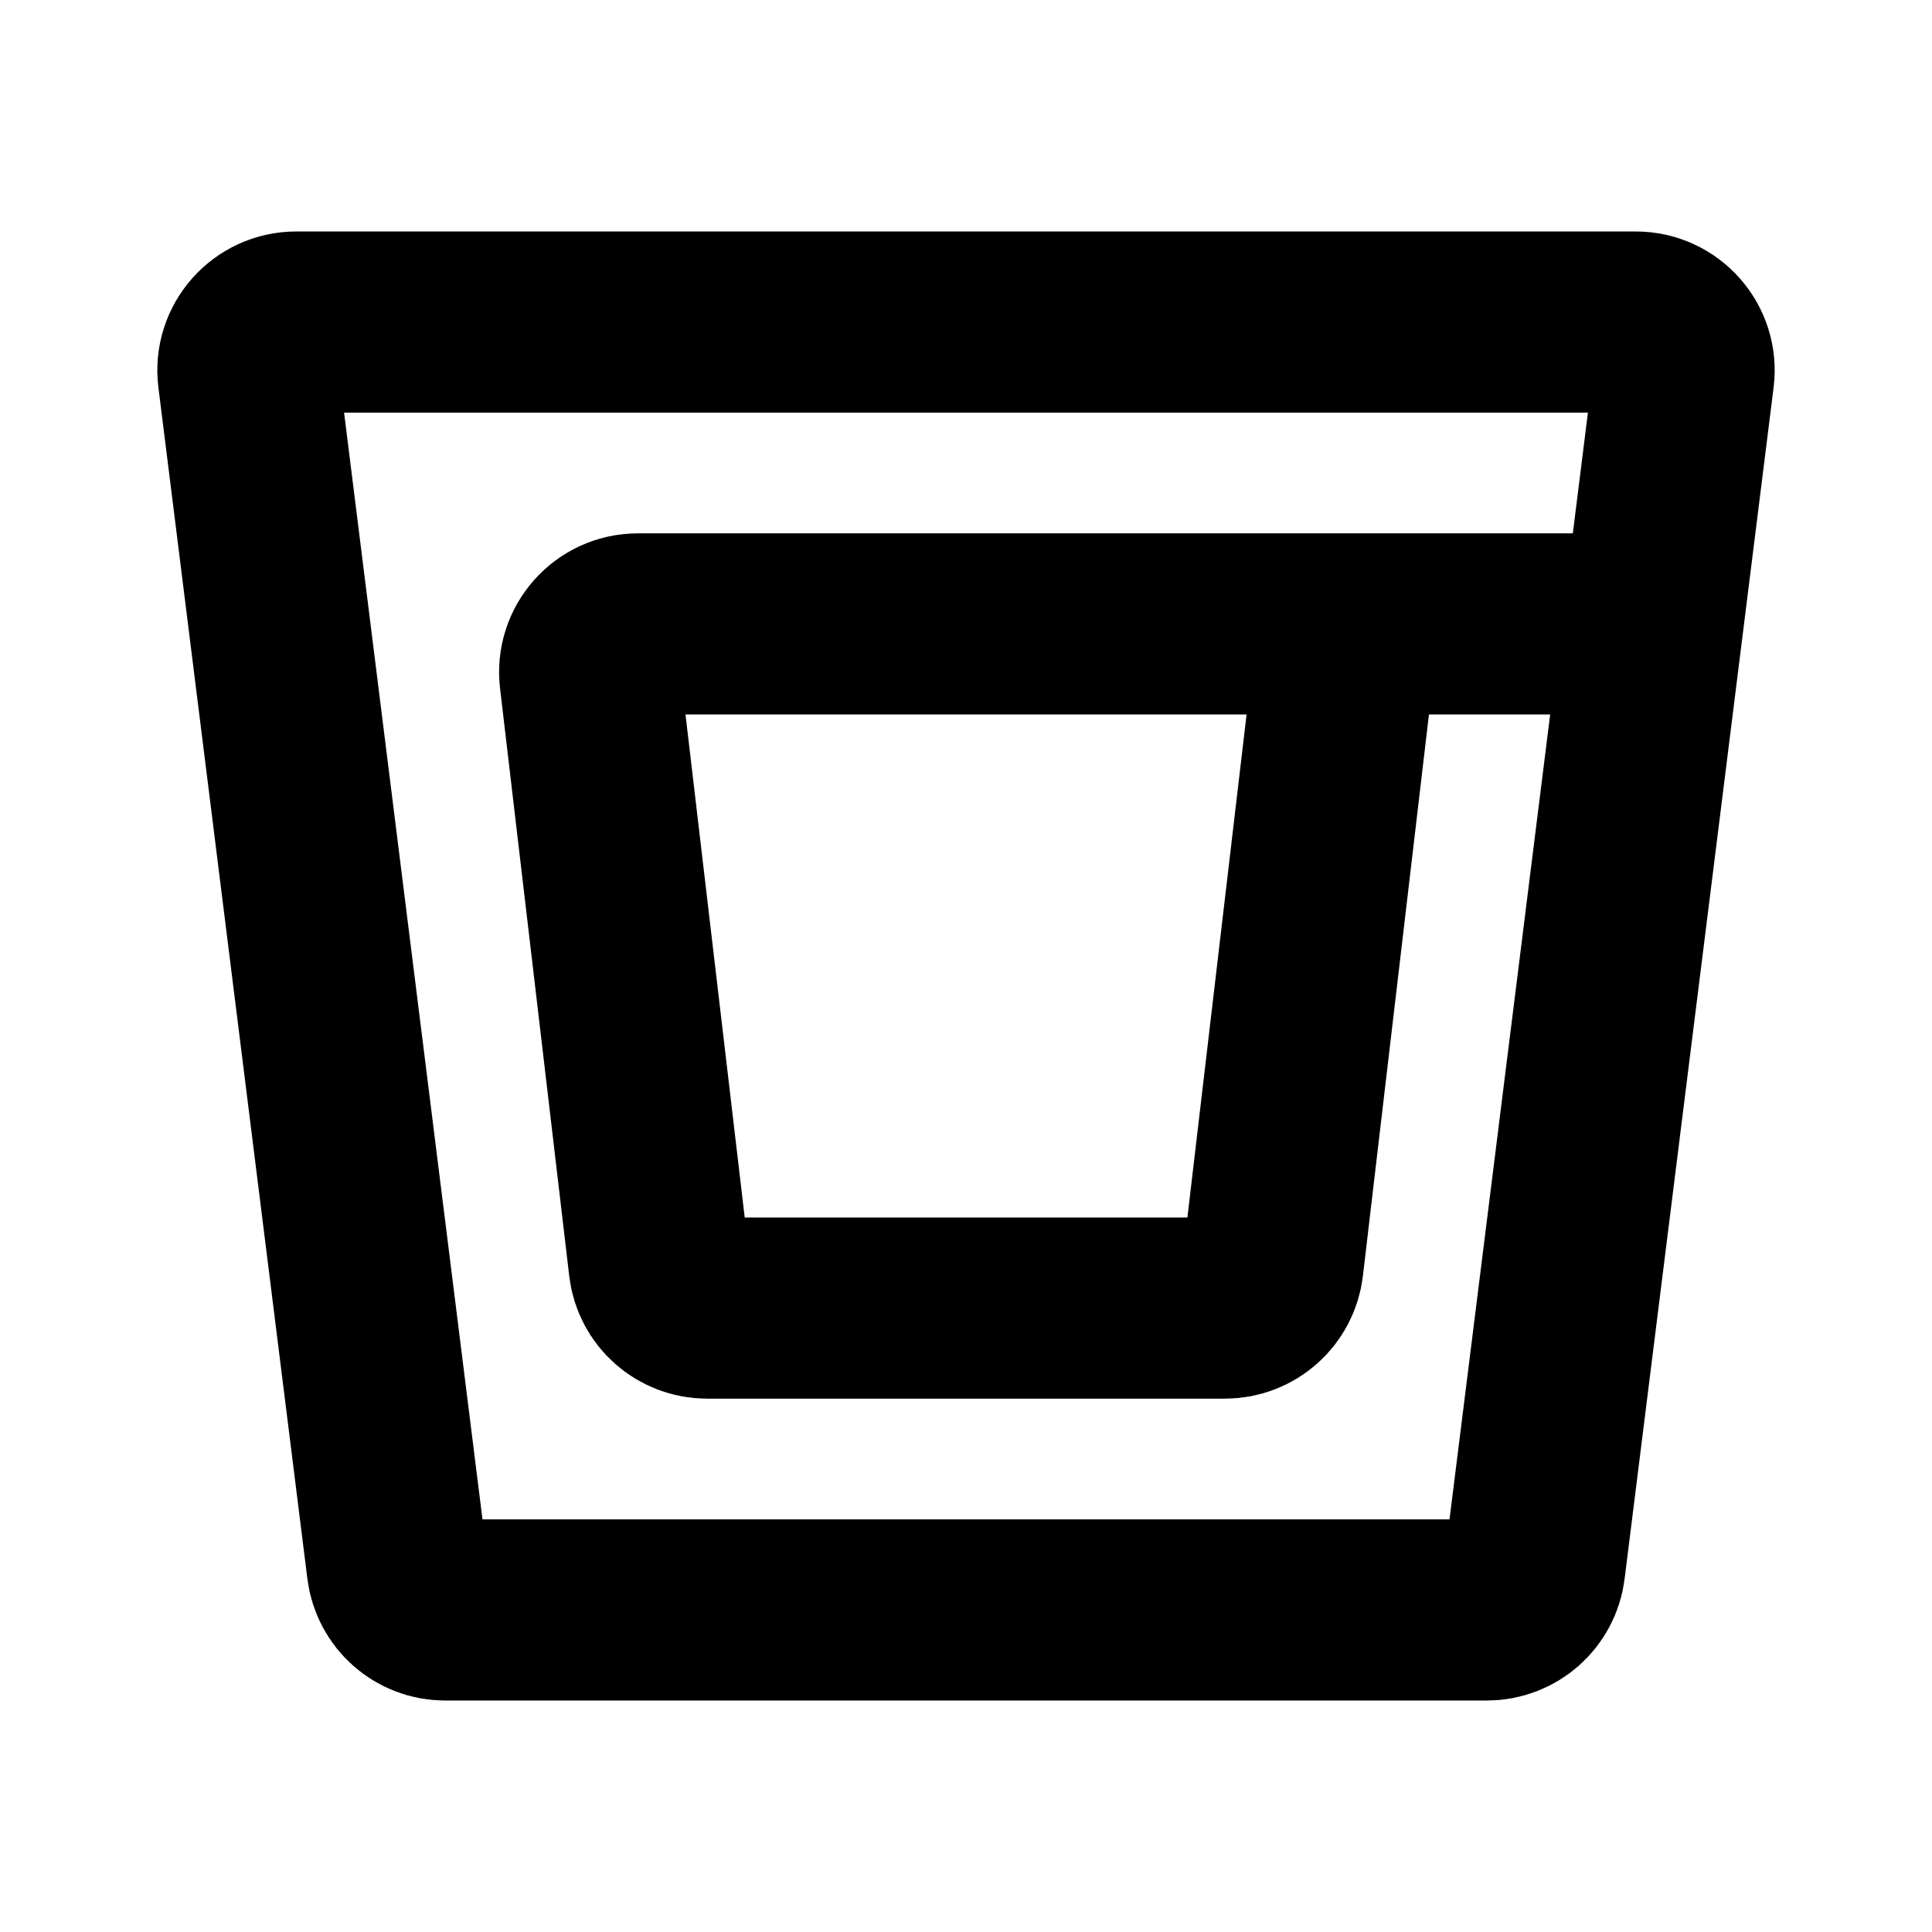 <svg width="16" height="16" viewBox="0 0 16 16" fill="none" xmlns="http://www.w3.org/2000/svg">
<path d="M13.944 3.116L12.71 12.983C12.685 13.183 12.515 13.333 12.313 13.333H3.686C3.485 13.333 3.315 13.183 3.29 12.983L2.056 3.116C2.026 2.878 2.213 2.667 2.453 2.667H13.547C13.787 2.667 13.974 2.878 13.944 3.116Z" stroke="black" stroke-width="1.5" stroke-linecap="round" stroke-linejoin="round"/>
<path d="M11.167 5.167L10.542 10.48C10.518 10.681 10.347 10.833 10.144 10.833H5.856C5.653 10.833 5.482 10.681 5.459 10.48L4.886 5.613C4.858 5.376 5.044 5.167 5.283 5.167H11.167ZM11.167 5.167H13.667" stroke="black" stroke-width="1.5" stroke-linecap="round" stroke-linejoin="round"/>
</svg>
